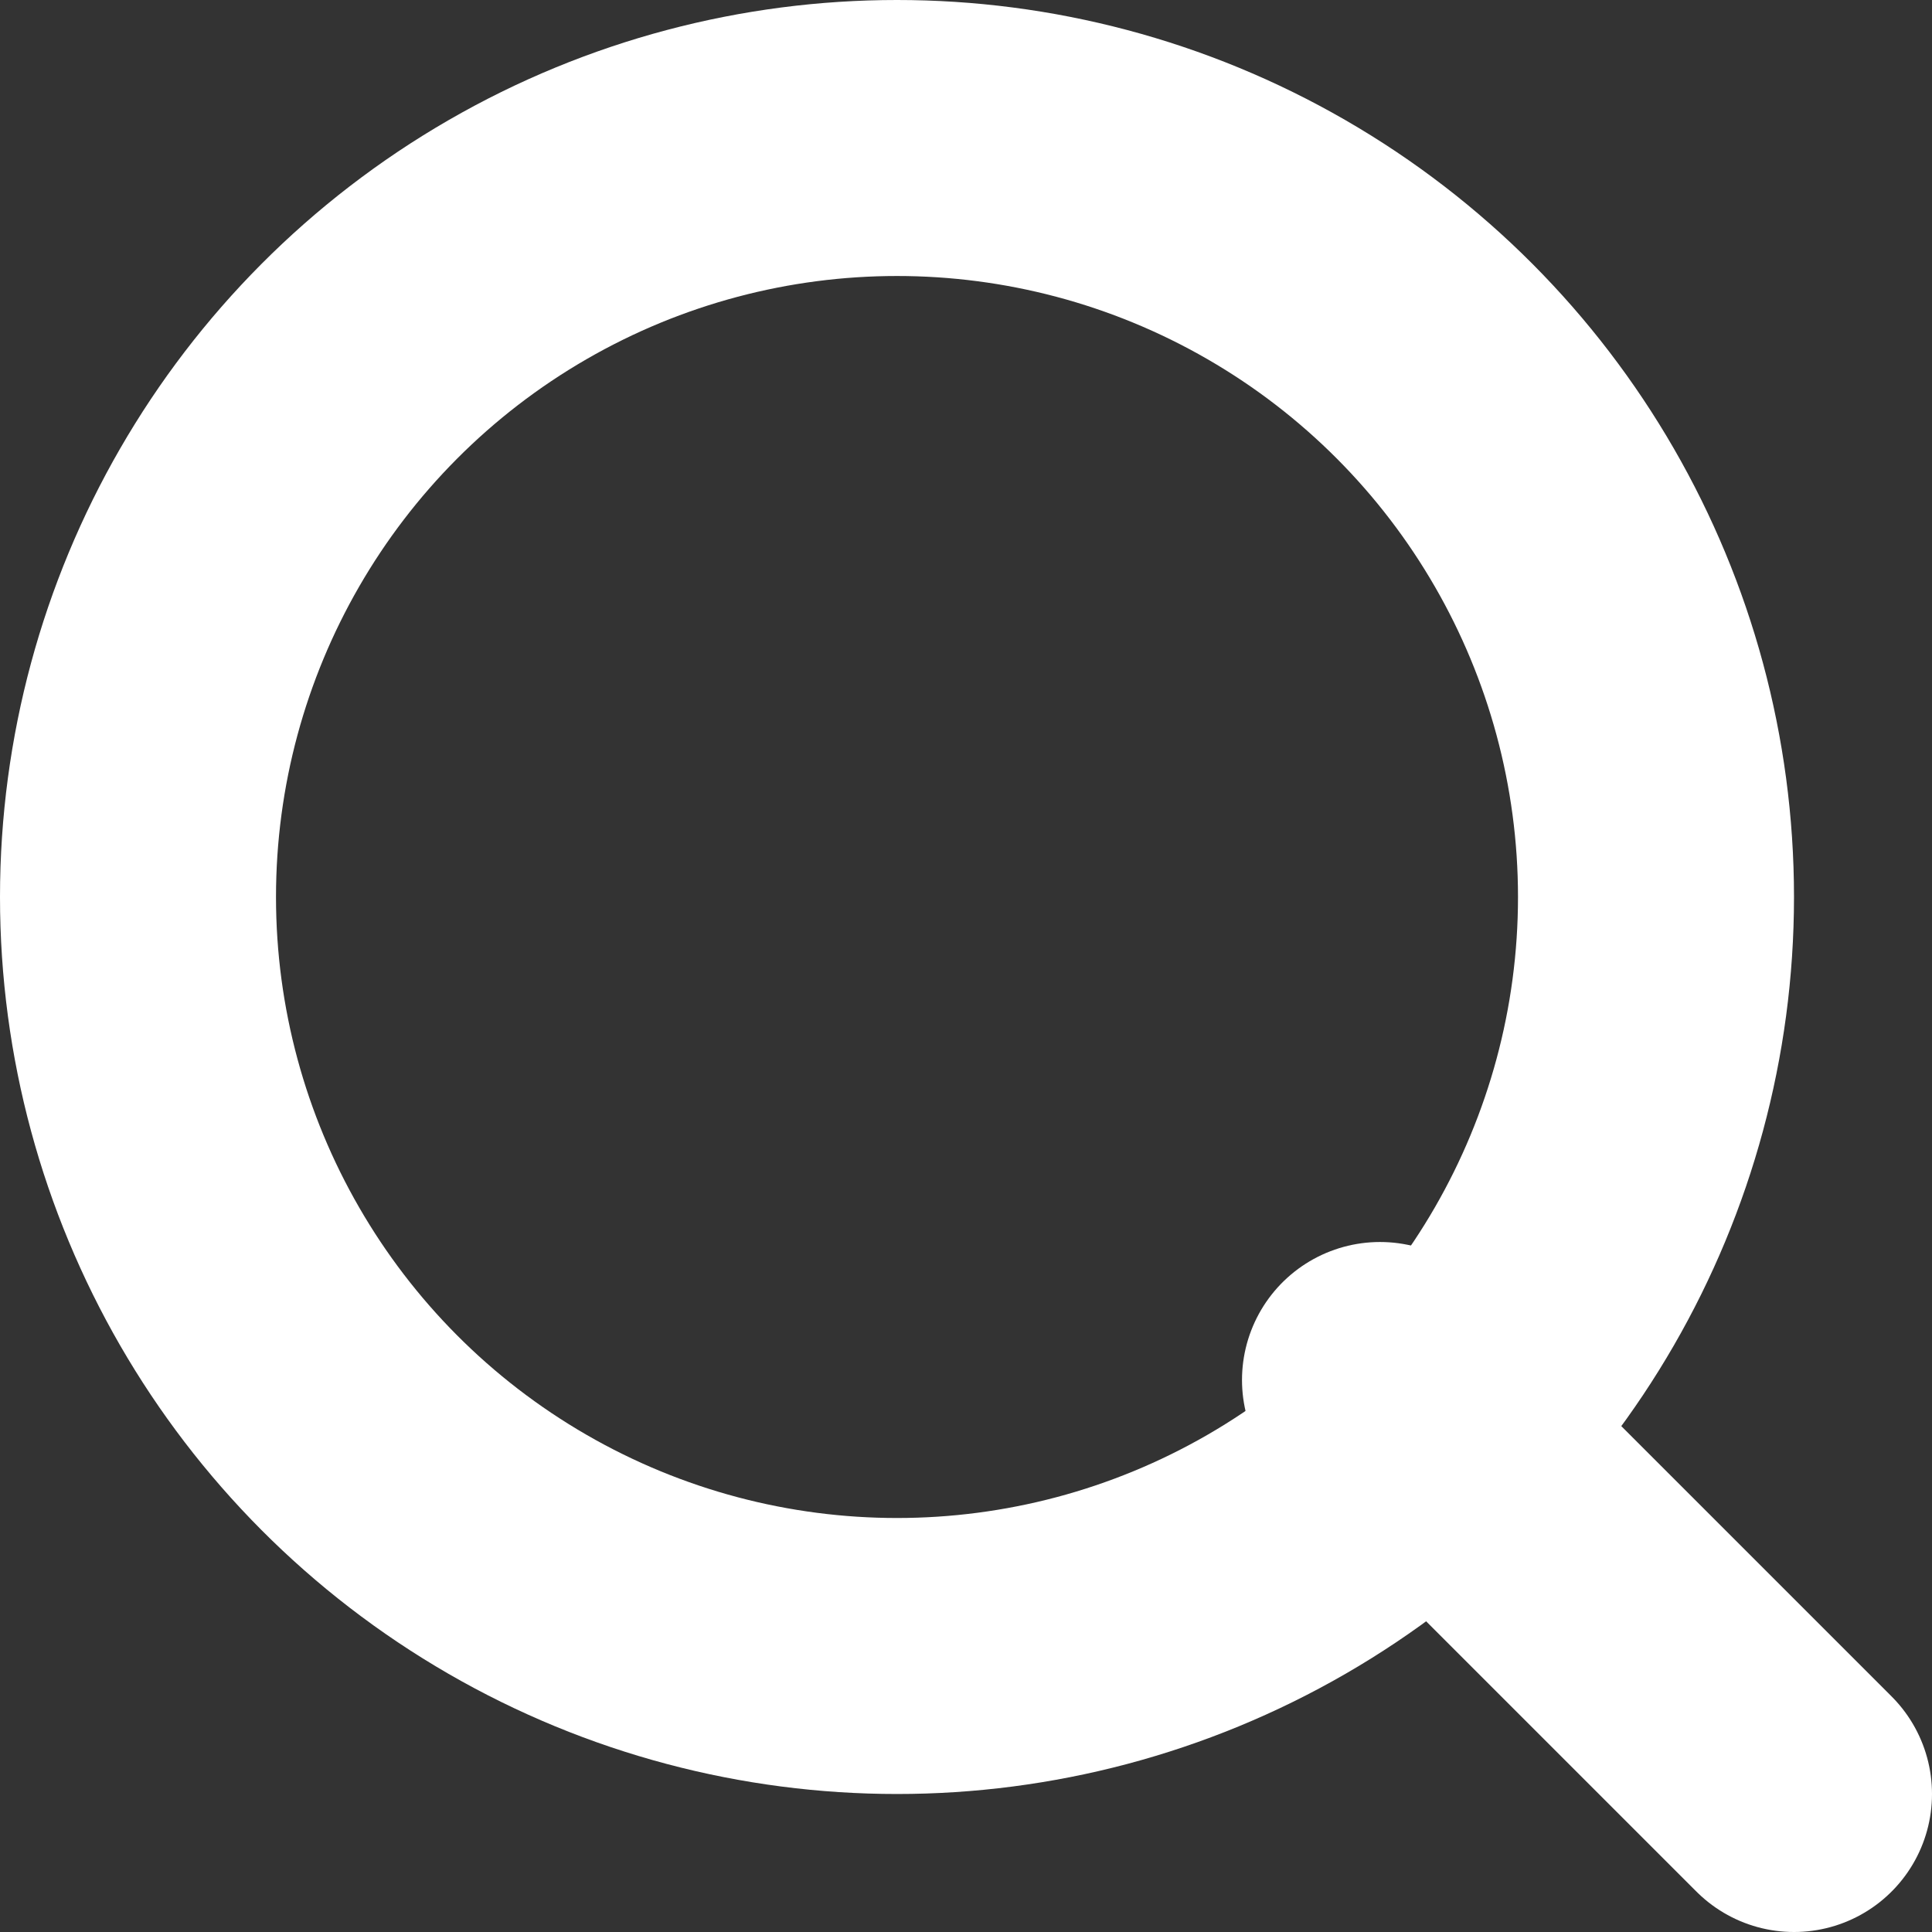 <svg xmlns="http://www.w3.org/2000/svg" width="14" height="14" viewBox="0 0 14 14">
    <rect x="0" y="0" width="14" height="14" fill="#333333" stroke="none"/>
    <g fill="none" fill-rule="evenodd" stroke="#ffffff" stroke-linecap="round" stroke-linejoin="round" stroke-width="2">
        <circle cx="6.5" cy="6.5" r="5.5"/>
        <path d="M13 13l-3-3"/>
    </g>
</svg>
